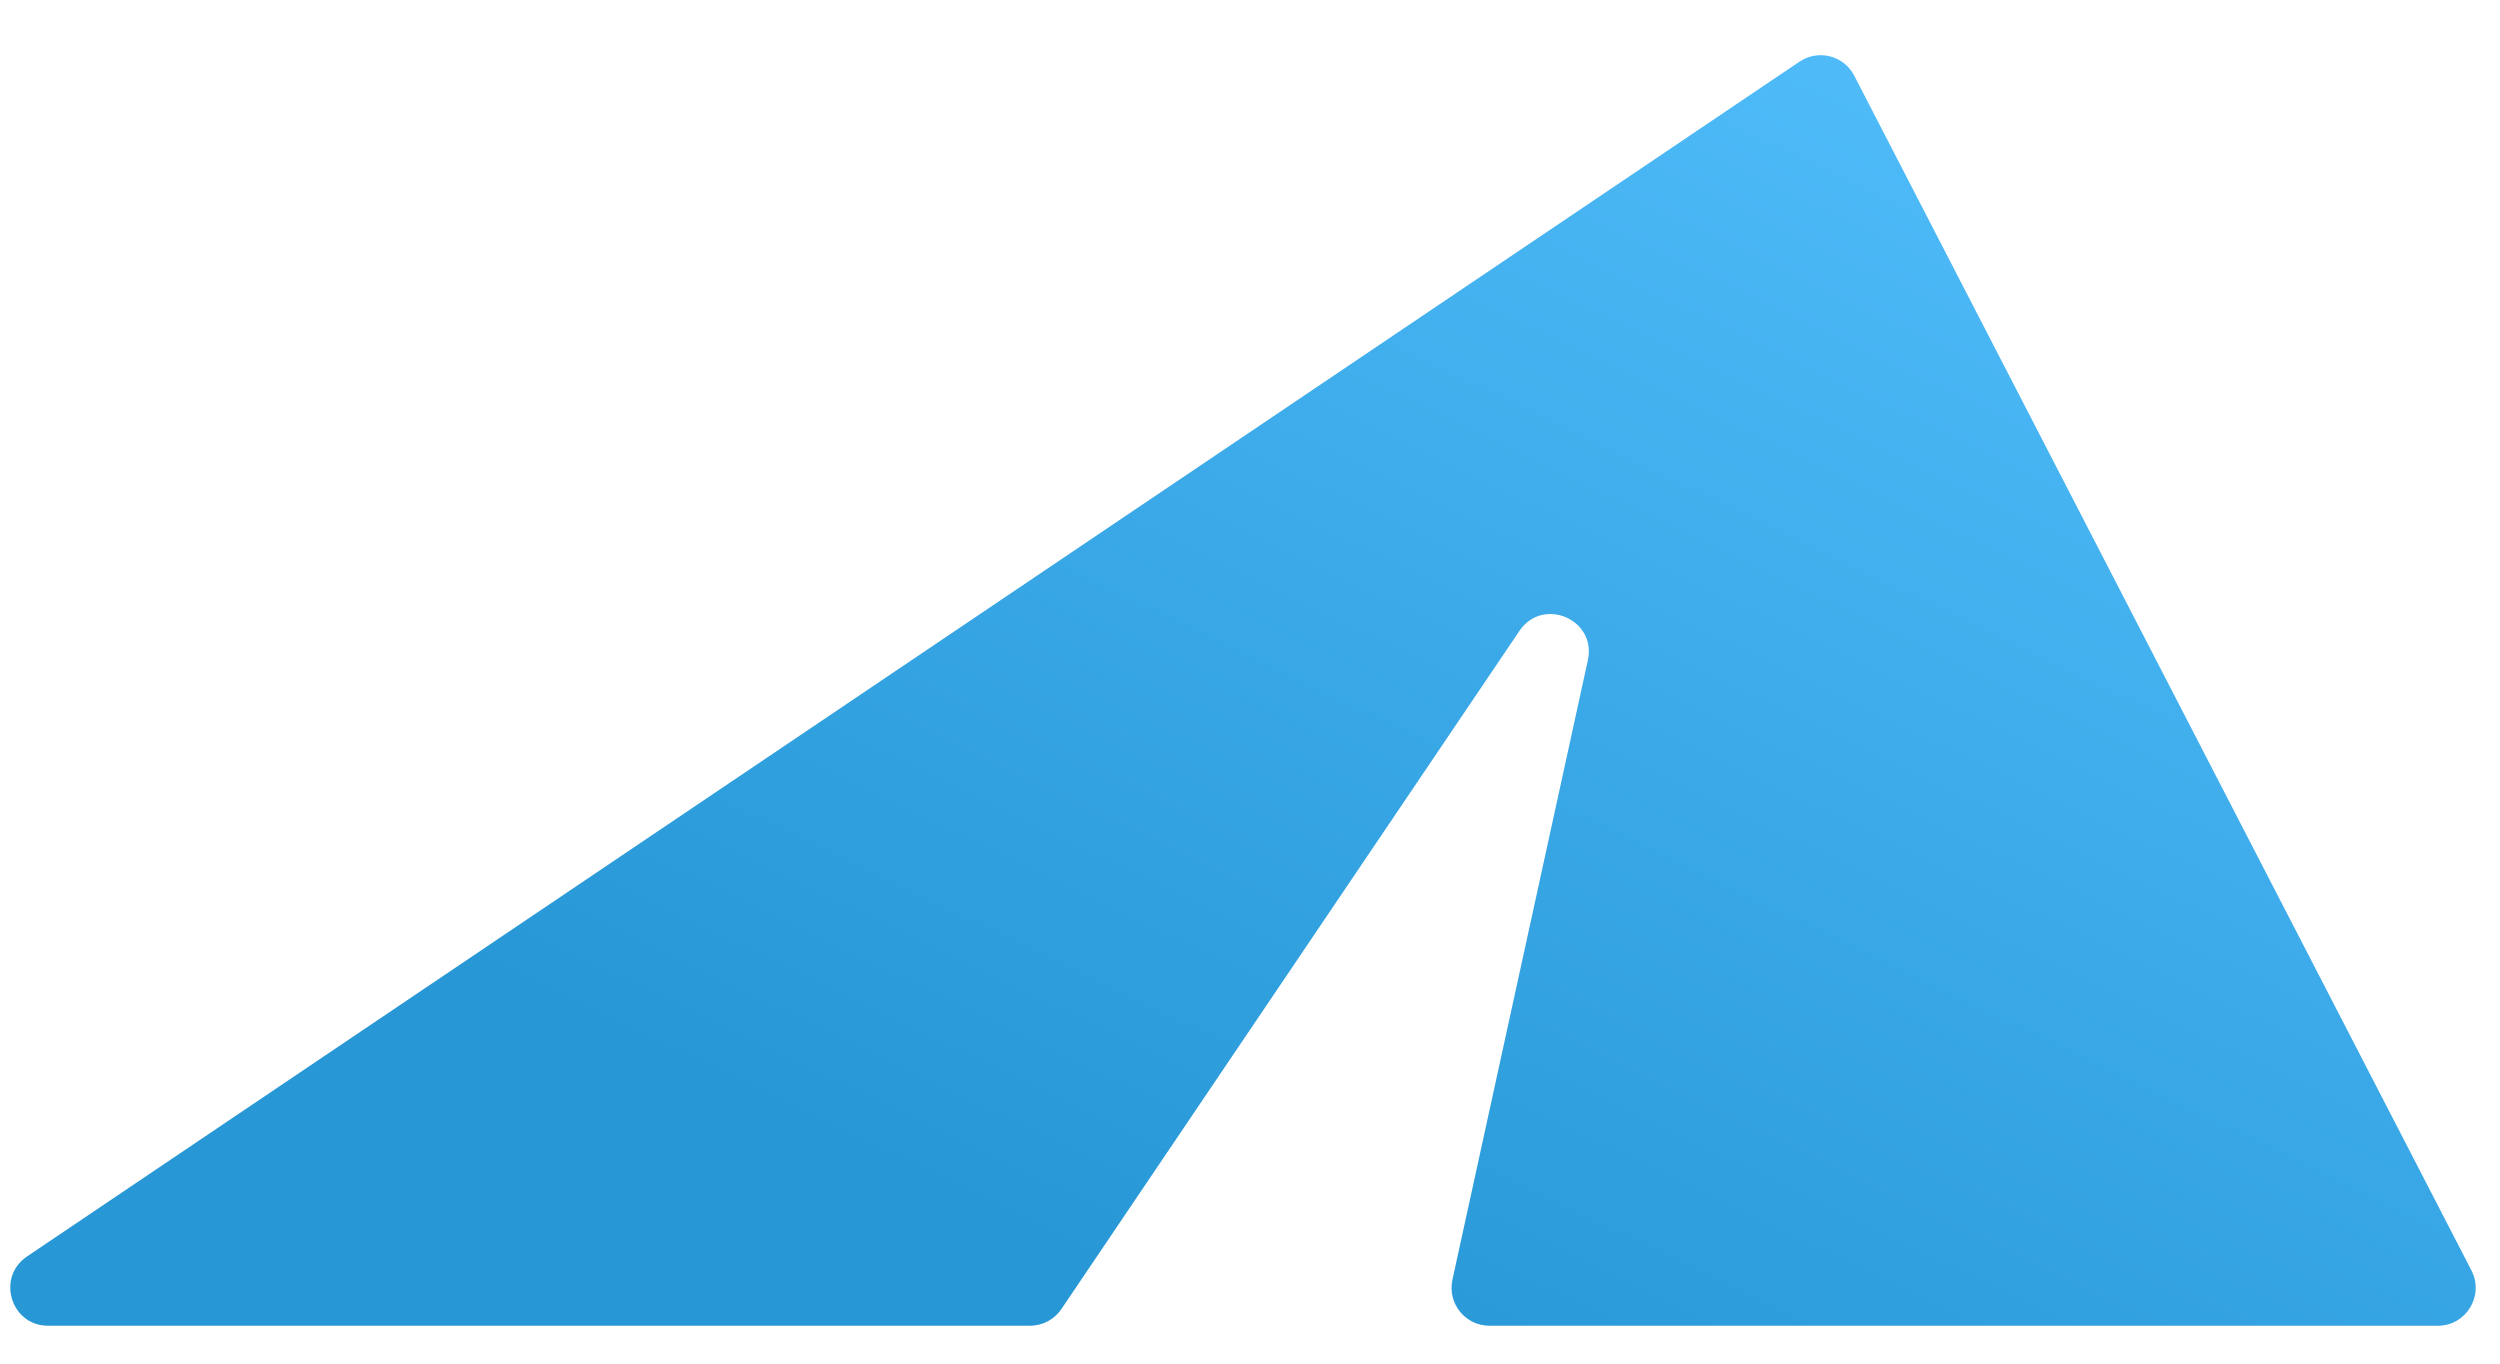 <svg width="33" height="18" viewBox="0 0 33 18" fill="none" xmlns="http://www.w3.org/2000/svg">
<path d="M24.476 0.999L32.623 16.77C32.795 17.103 32.553 17.5 32.179 17.5H19.661C19.342 17.5 19.104 17.205 19.172 16.893L20.96 8.714C21.078 8.176 20.366 7.871 20.057 8.327L14.01 17.28C13.917 17.418 13.761 17.5 13.595 17.5H0.636C0.143 17.5 -0.052 16.861 0.357 16.585L23.753 0.814C24.001 0.647 24.339 0.733 24.476 0.999Z" fill="url(#paint0_linear_34_10)"/>
<defs>
<linearGradient id="paint0_linear_34_10" x1="24.185" y1="0.5" x2="16" y2="17.5" gradientUnits="userSpaceOnUse">
<stop stop-color="#4FBBF9"/>
<stop offset="1" stop-color="#2797D6"/>
</linearGradient>
</defs>
</svg>
